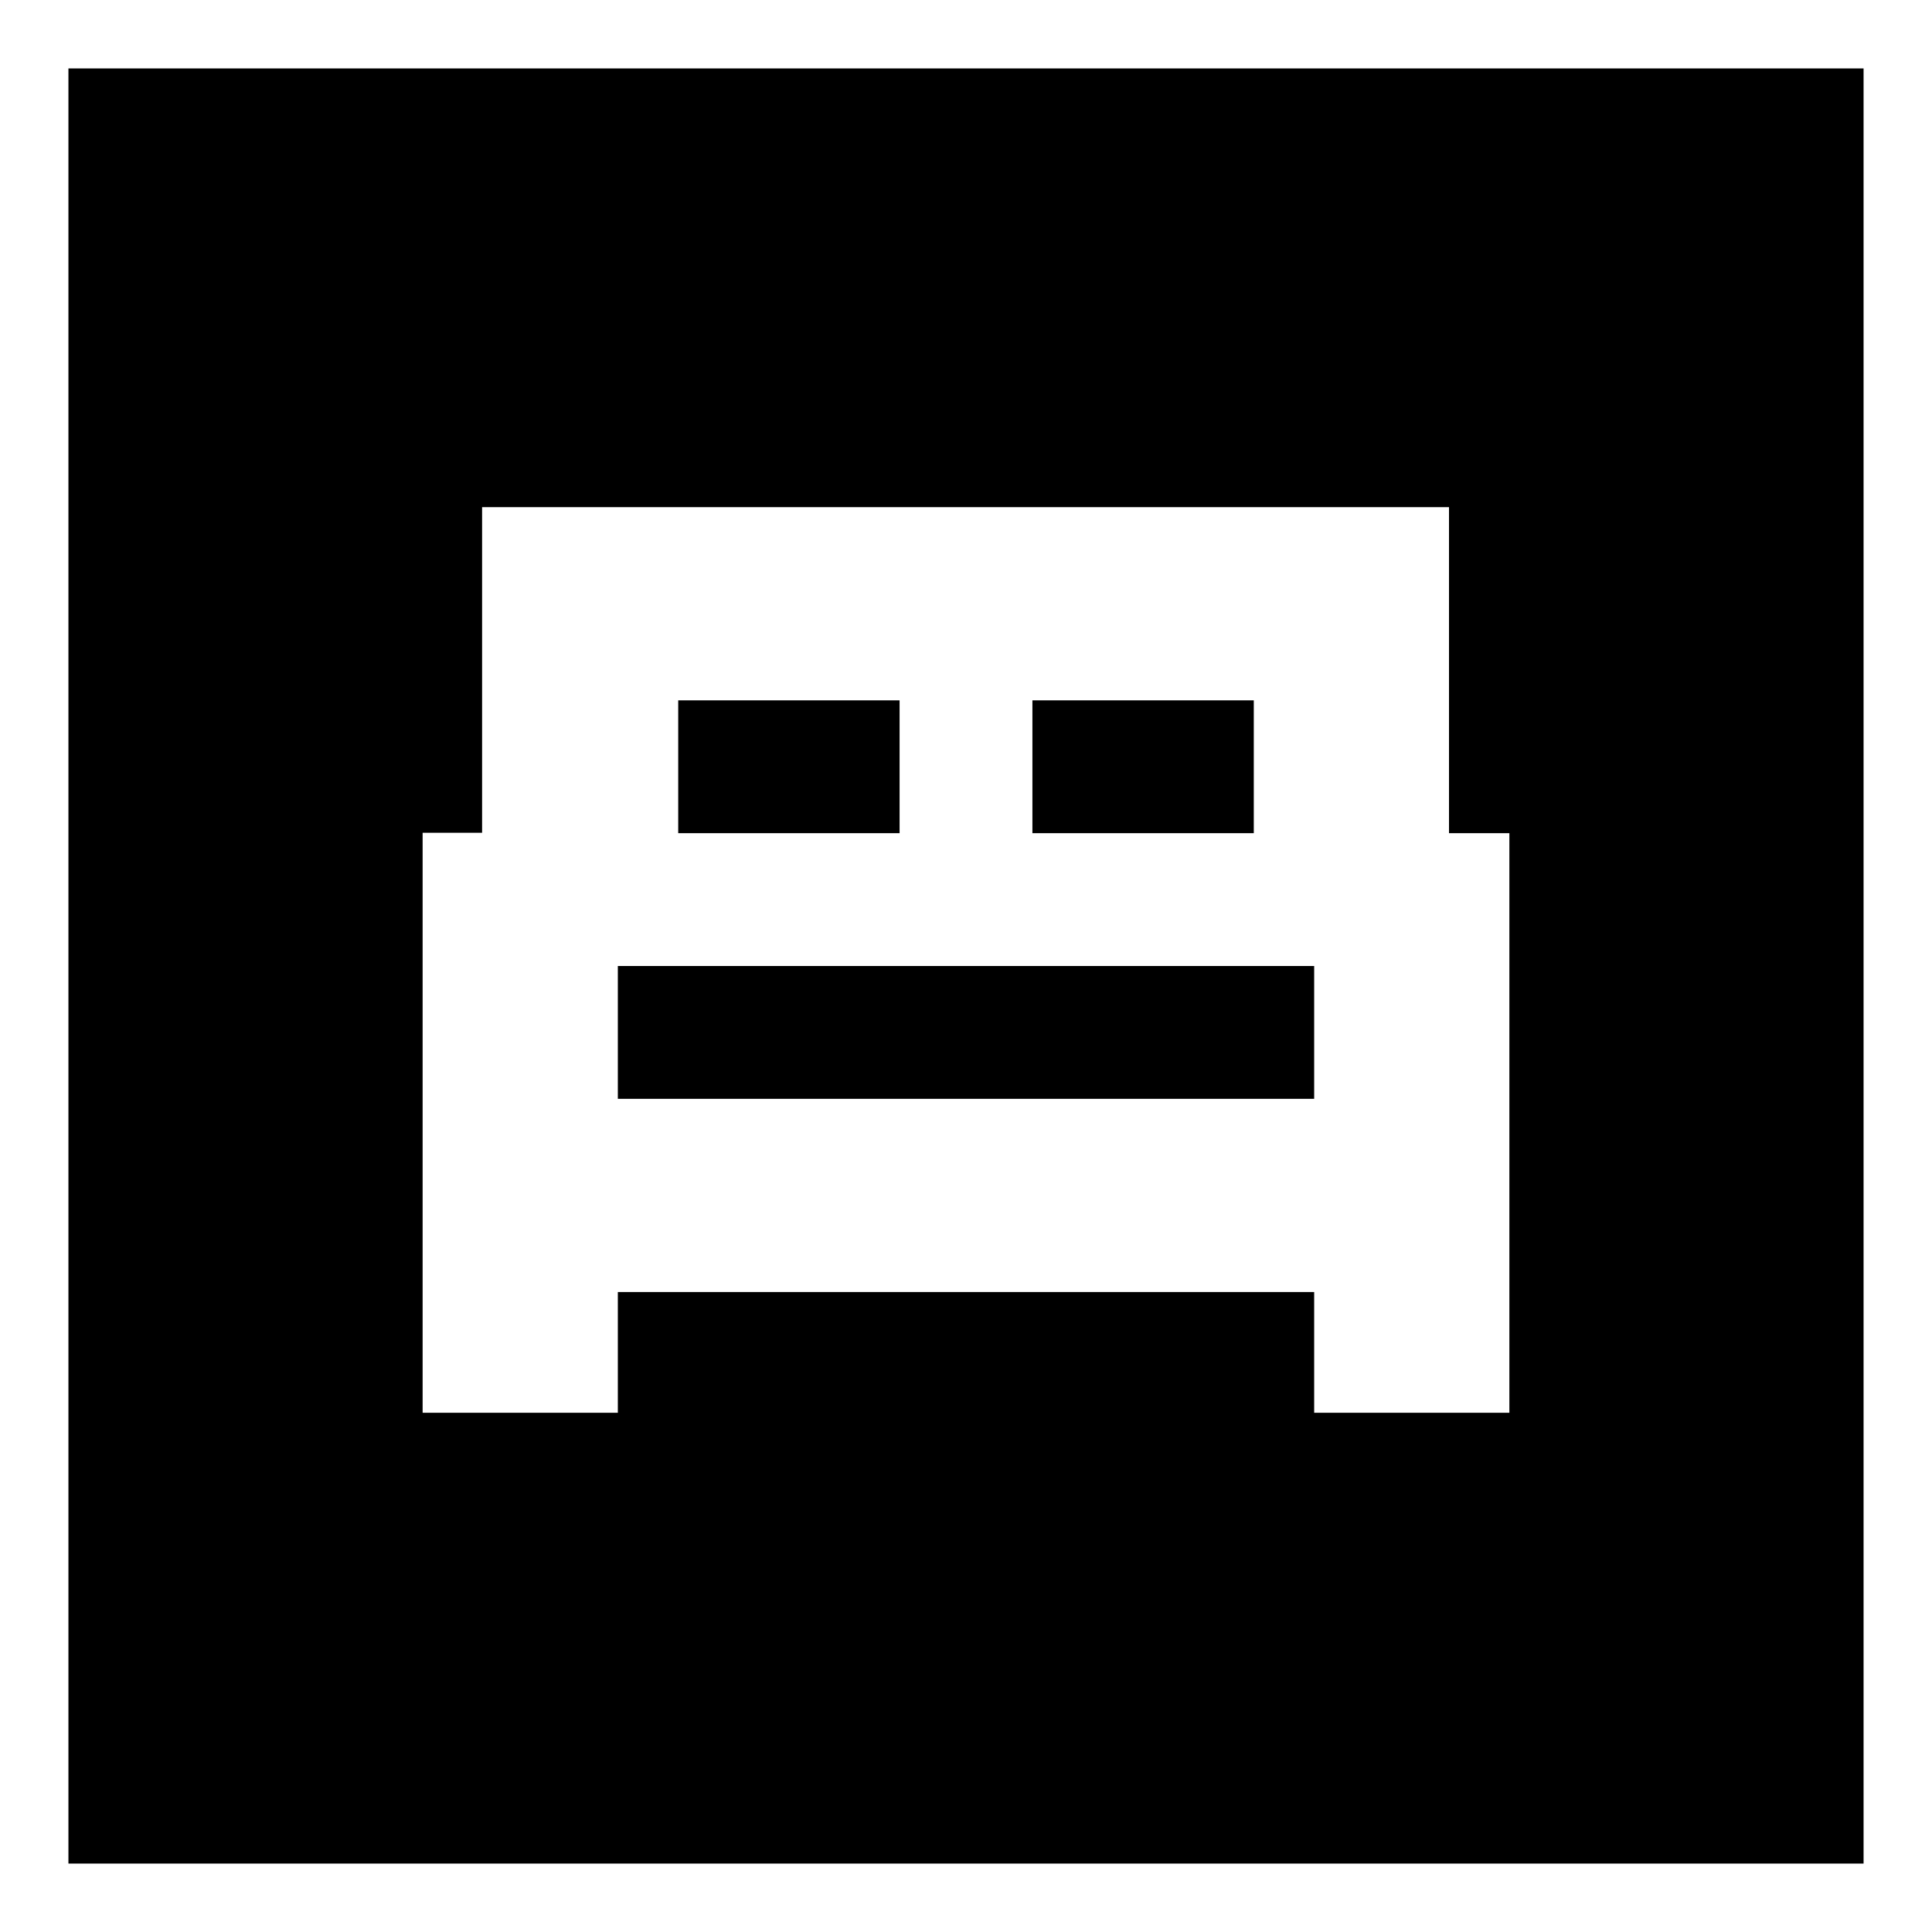 <svg xmlns="http://www.w3.org/2000/svg" height="24" viewBox="0 -960 960 960" width="24"><path d="M210-258h97v-60h346v60h97v-288h-30v-162H239.55v161.8H210V-258Zm303-288v-66h110v66H513Zm-176 0v-66h110v66H337Zm-30 132v-66h346v66H307ZM34-34v-892h892v892H34Z"/></svg>